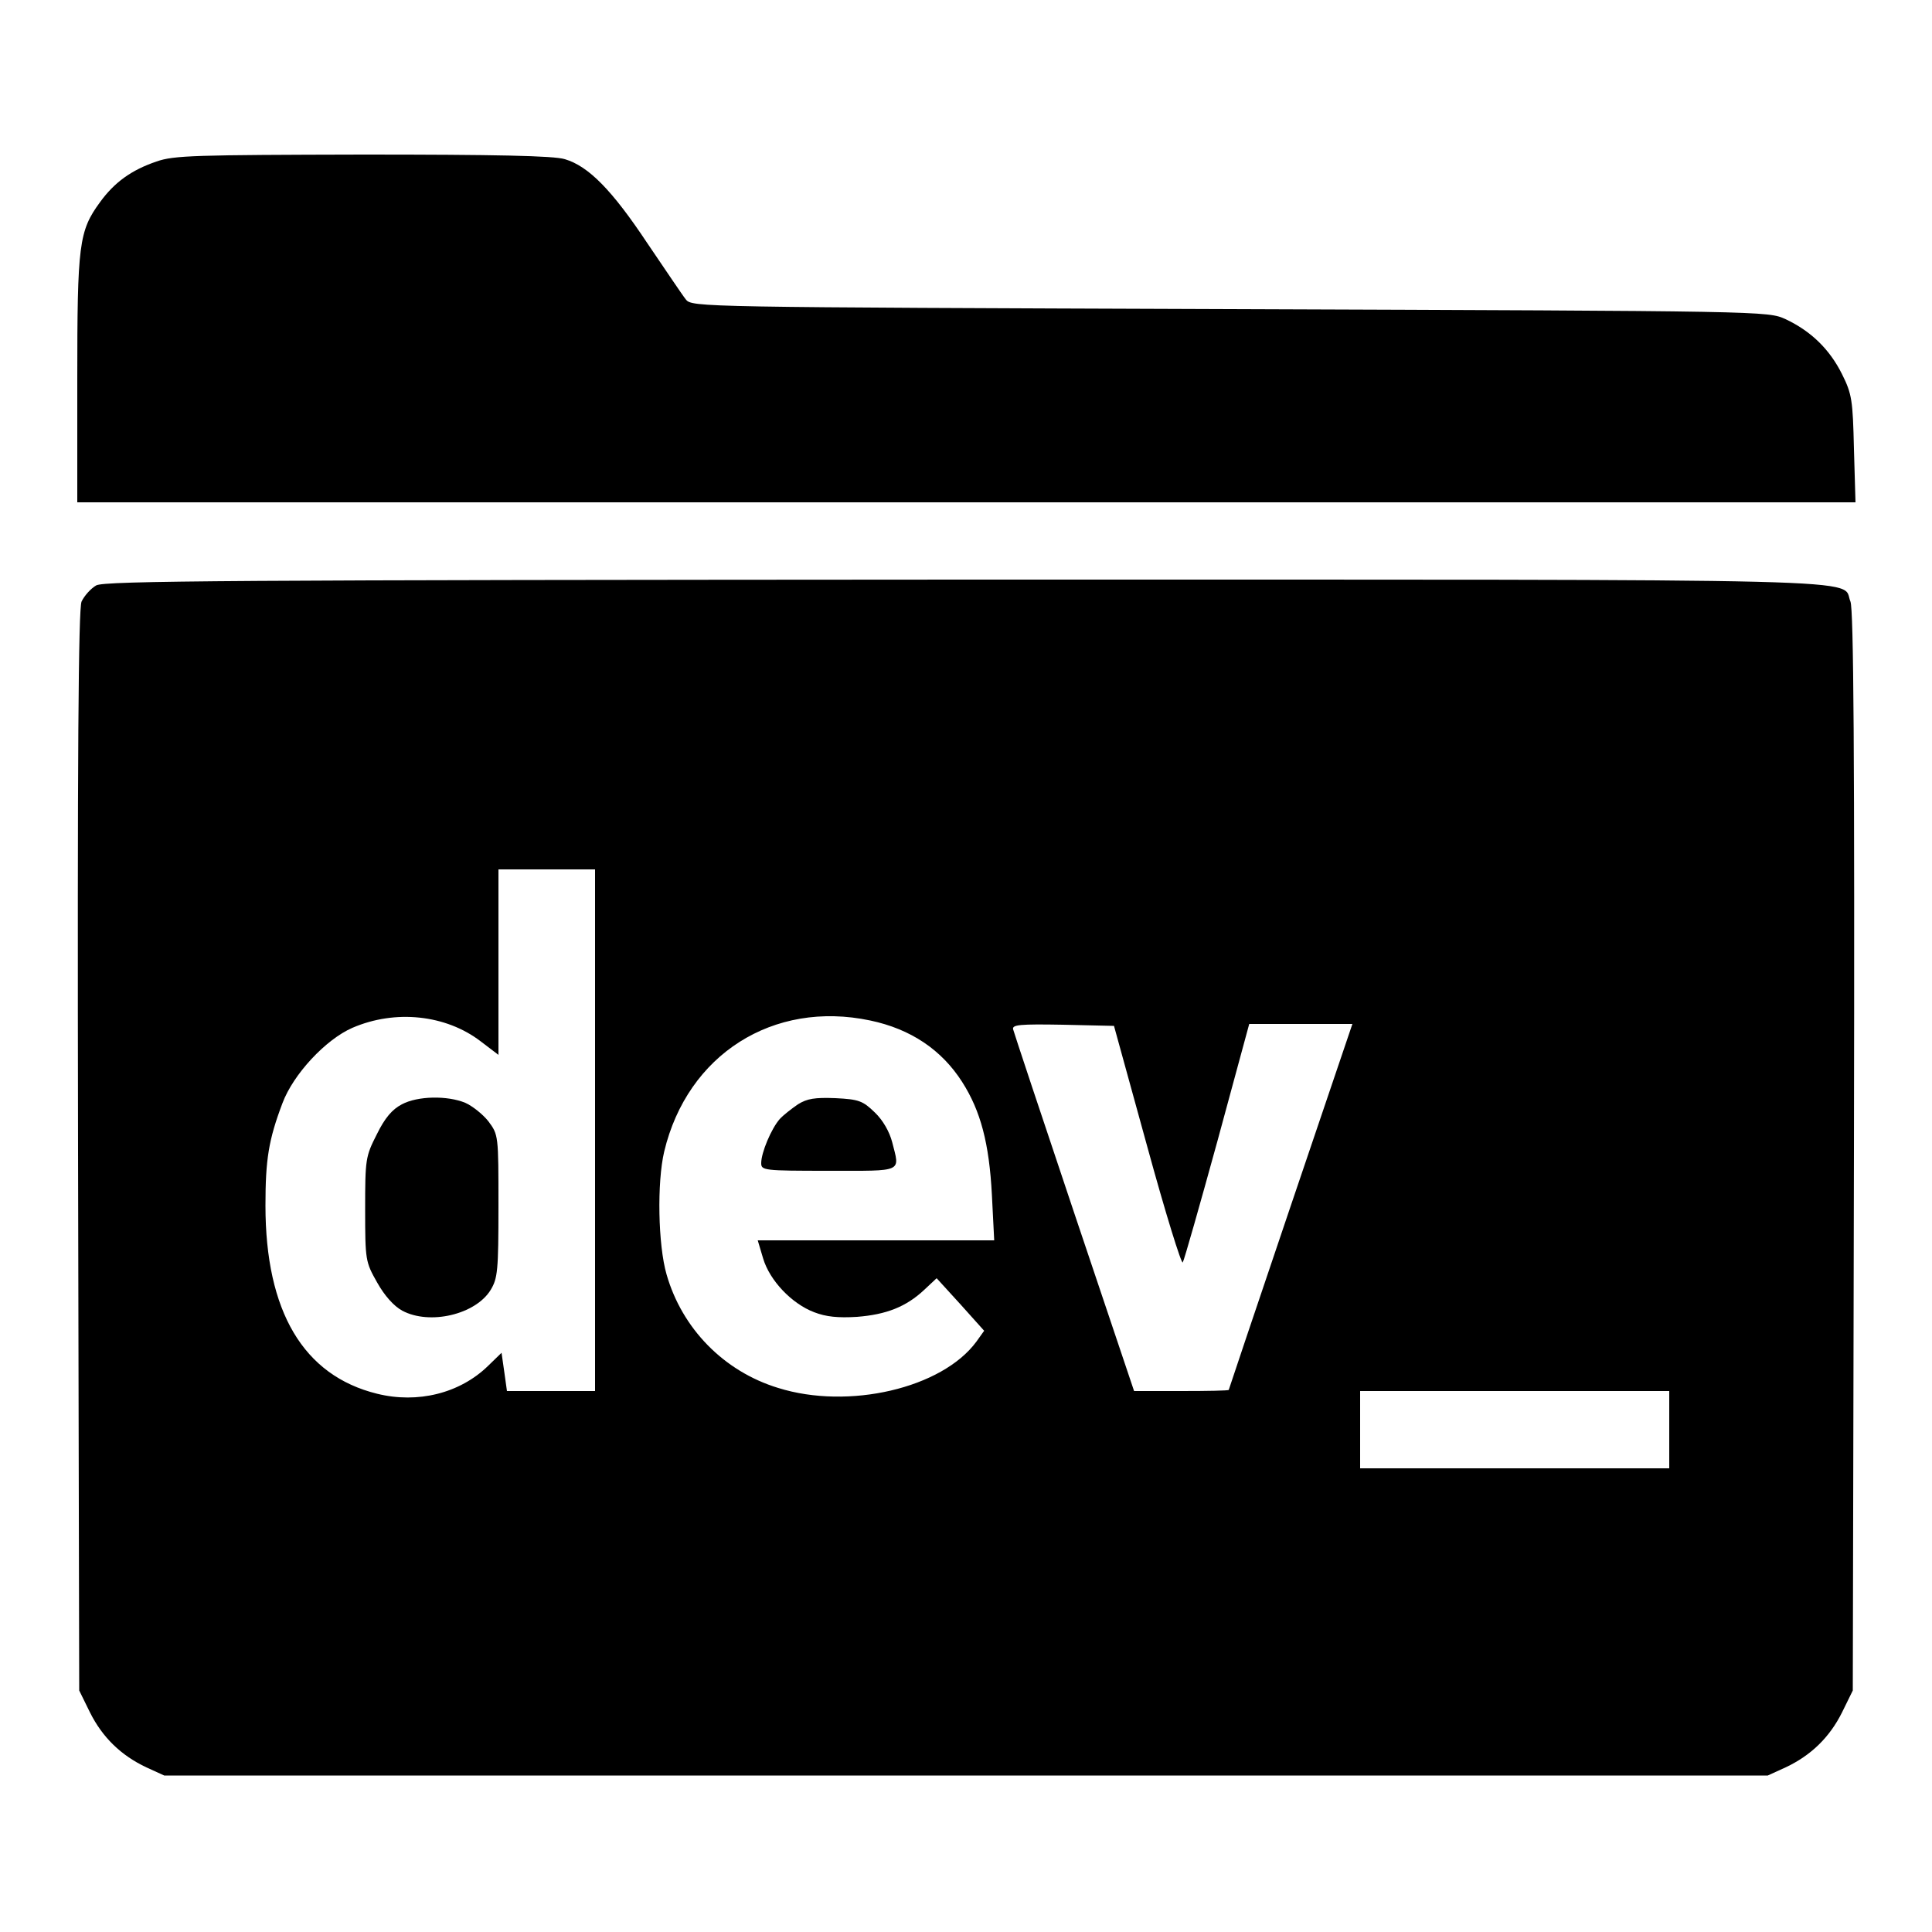 <?xml version="1.0" standalone="no"?>
<!DOCTYPE svg PUBLIC "-//W3C//DTD SVG 20010904//EN"
 "http://www.w3.org/TR/2001/REC-SVG-20010904/DTD/svg10.dtd">
<svg version="1.0" xmlns="http://www.w3.org/2000/svg"
 width="500pt" height="500pt" viewBox="0 0 500 500"
 preserveAspectRatio="xMidYMid meet">
<g transform="translate(0,500) scale(0.1,-0.1)"
fill="#000000" stroke="none">
<path d="M405 4582 c-65 -22 -109 -54 -146 -105 -55 -75 -59 -109 -59 -459 l0
-318 2301 0 2301 0 -4 138 c-3 126 -5 142 -31 194 -32 64 -80 111 -146 142
-46 21 -49 21 -1438 26 -1377 5 -1392 5 -1408 25 -9 11 -53 77 -100 146 -91
137 -152 199 -213 217 -28 9 -180 12 -523 12 -433 -1 -489 -2 -534 -18z"/>
<path d="M249 3485 c-14 -8 -31 -27 -38 -42 -8 -21 -11 -387 -9 -1423 l3
-1395 28 -57 c32 -64 80 -111 146 -142 l46 -21 2075 0 2075 0 46 21 c66 31
114 78 146 142 l28 57 3 1395 c2 1038 -1 1402 -9 1423 -26 61 139 57 -2291 57
-1901 -1 -2227 -3 -2249 -15z m1291 -1410 l0 -675 -114 0 -114 0 -7 50 -7 49
-35 -34 c-73 -71 -182 -98 -287 -72 -191 47 -289 213 -289 487 0 119 8 170 44
265 28 75 112 165 181 195 111 48 242 34 332 -35 l46 -35 0 240 0 240 125 0
125 0 0 -675z m712 284 c105 -22 185 -76 238 -159 48 -75 70 -159 77 -292 l6
-118 -306 0 -306 0 14 -47 c17 -57 74 -117 132 -139 31 -12 62 -15 111 -12 76
6 127 26 174 70 l32 30 62 -68 61 -68 -20 -28 c-89 -121 -331 -177 -513 -120
-141 43 -249 154 -289 294 -22 76 -25 238 -6 318 60 251 282 392 533 339z
m717 -326 c47 -172 89 -307 92 -300 4 7 44 148 90 315 l82 302 133 0 134 0
-160 -472 c-88 -260 -160 -474 -160 -475 0 -2 -55 -3 -122 -3 l-123 0 -155
461 c-85 253 -156 467 -158 475 -3 12 16 14 129 12 l132 -3 86 -312z m1351
-733 l0 -100 -400 0 -400 0 0 100 0 100 400 0 400 0 0 -100z"/>
<path d="M1040 2142 c-25 -13 -44 -35 -65 -78 -29 -57 -30 -64 -30 -194 0
-132 1 -136 31 -189 19 -34 43 -61 65 -73 71 -38 190 -10 229 54 18 30 20 50
20 217 0 183 0 184 -26 219 -15 19 -42 40 -60 48 -46 19 -123 18 -164 -4z"/>
<path d="M2065 2142 c-16 -11 -38 -28 -47 -38 -22 -25 -48 -87 -48 -114 0 -19
6 -20 175 -20 195 0 184 -5 164 74 -7 27 -24 57 -45 77 -31 30 -41 34 -102 37
-53 2 -73 -1 -97 -16z"/>
</g>
</svg>
